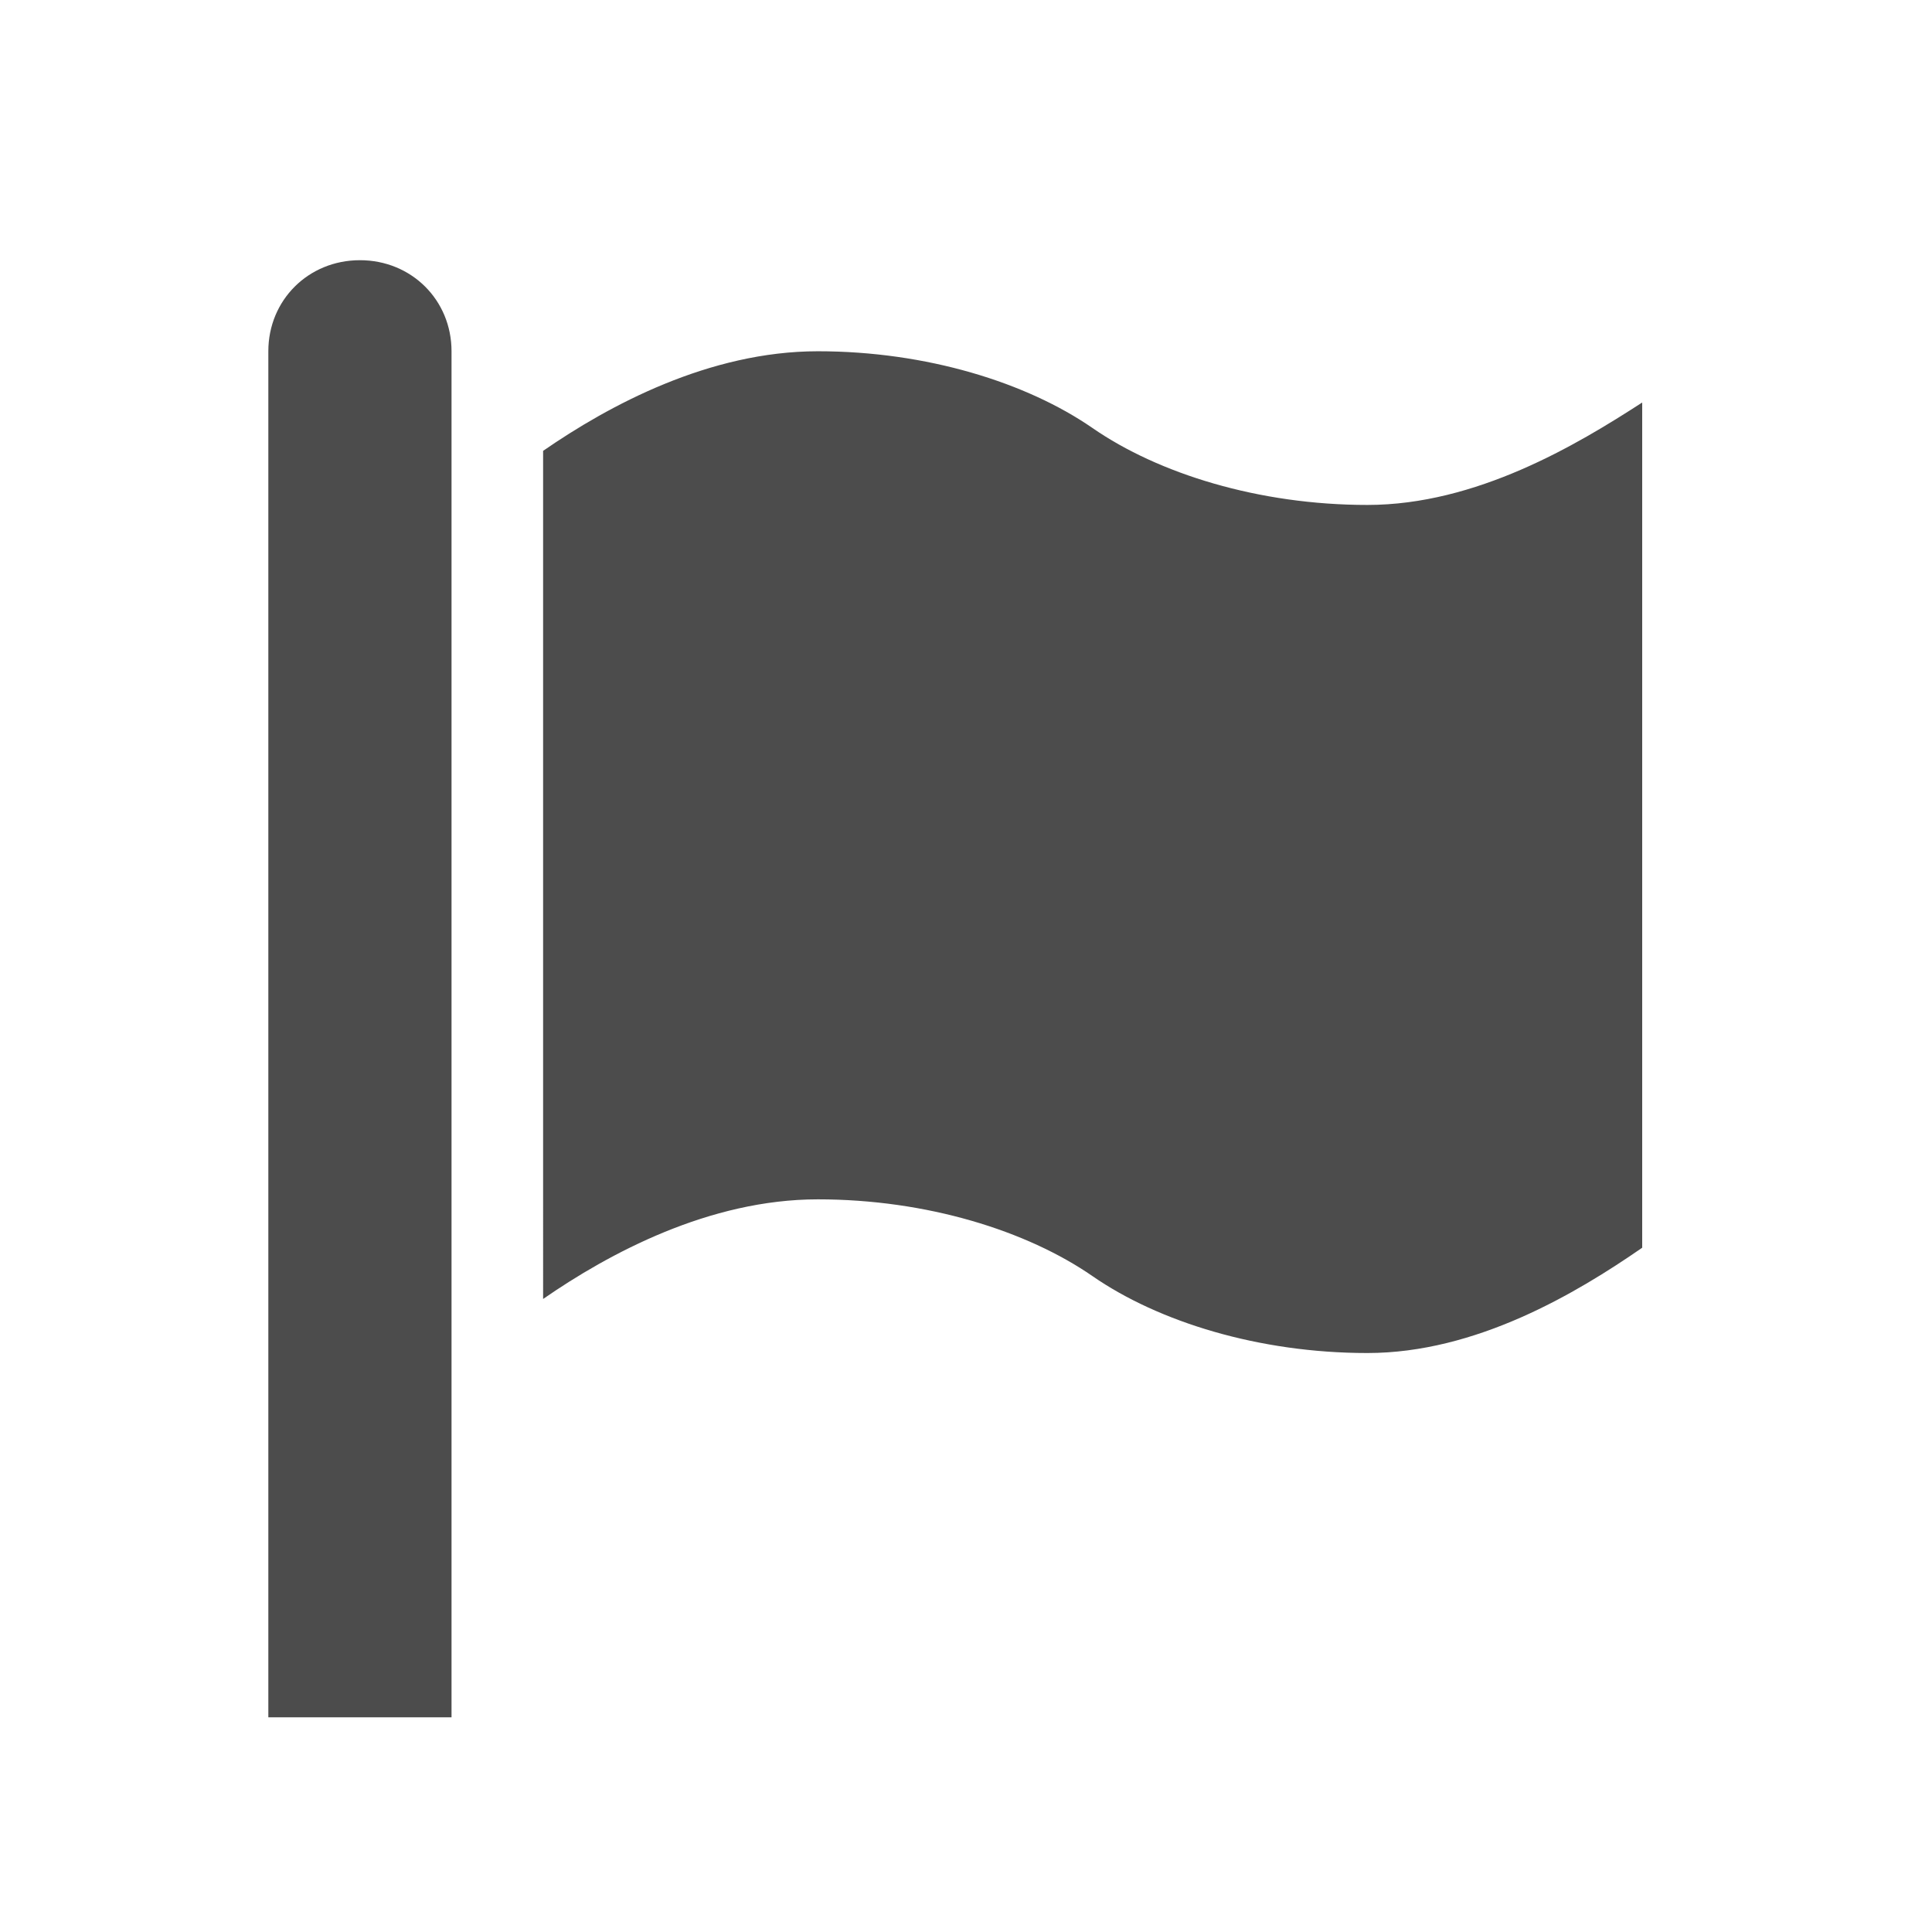 <?xml version="1.0" encoding="utf-8"?>
<!-- Generator: Adobe Illustrator 16.0.2, SVG Export Plug-In . SVG Version: 6.00 Build 0)  -->
<!DOCTYPE svg PUBLIC "-//W3C//DTD SVG 1.1//EN" "http://www.w3.org/Graphics/SVG/1.1/DTD/svg11.dtd">
<svg version="1.1" id="图层_1" xmlns="http://www.w3.org/2000/svg" xmlns:xlink="http://www.w3.org/1999/xlink" x="0px" y="0px"
	 width="90px" height="90px" viewBox="0 0 90 90" enable-background="new 0 0 90 90" xml:space="preserve">
<path opacity="0.7" fill-rule="evenodd" clip-rule="evenodd" d="M63.699,23.522c5.067,0,9.734-2.784,12.801-4.772v39.374
	c-3.067,2.121-7.734,4.905-12.801,4.905c-5.066,0-9.733-1.457-12.8-3.578c-3.066-2.122-7.733-3.581-12.799-3.581
	c-5.068,0-9.734,2.52-12.8,4.641V21.003c3.066-2.12,7.732-4.64,12.8-4.64c5.066,0,9.732,1.459,12.799,3.58
	C53.966,22.063,58.633,23.522,63.699,23.522L63.699,23.522L63.699,23.522z M16.767,12.121c2.4,0,4.267,1.856,4.267,4.242V80H12.5
	V16.363C12.5,13.978,14.367,12.121,16.767,12.121L16.767,12.121L16.767,12.121z M16.767,12.121"/>
</svg>
